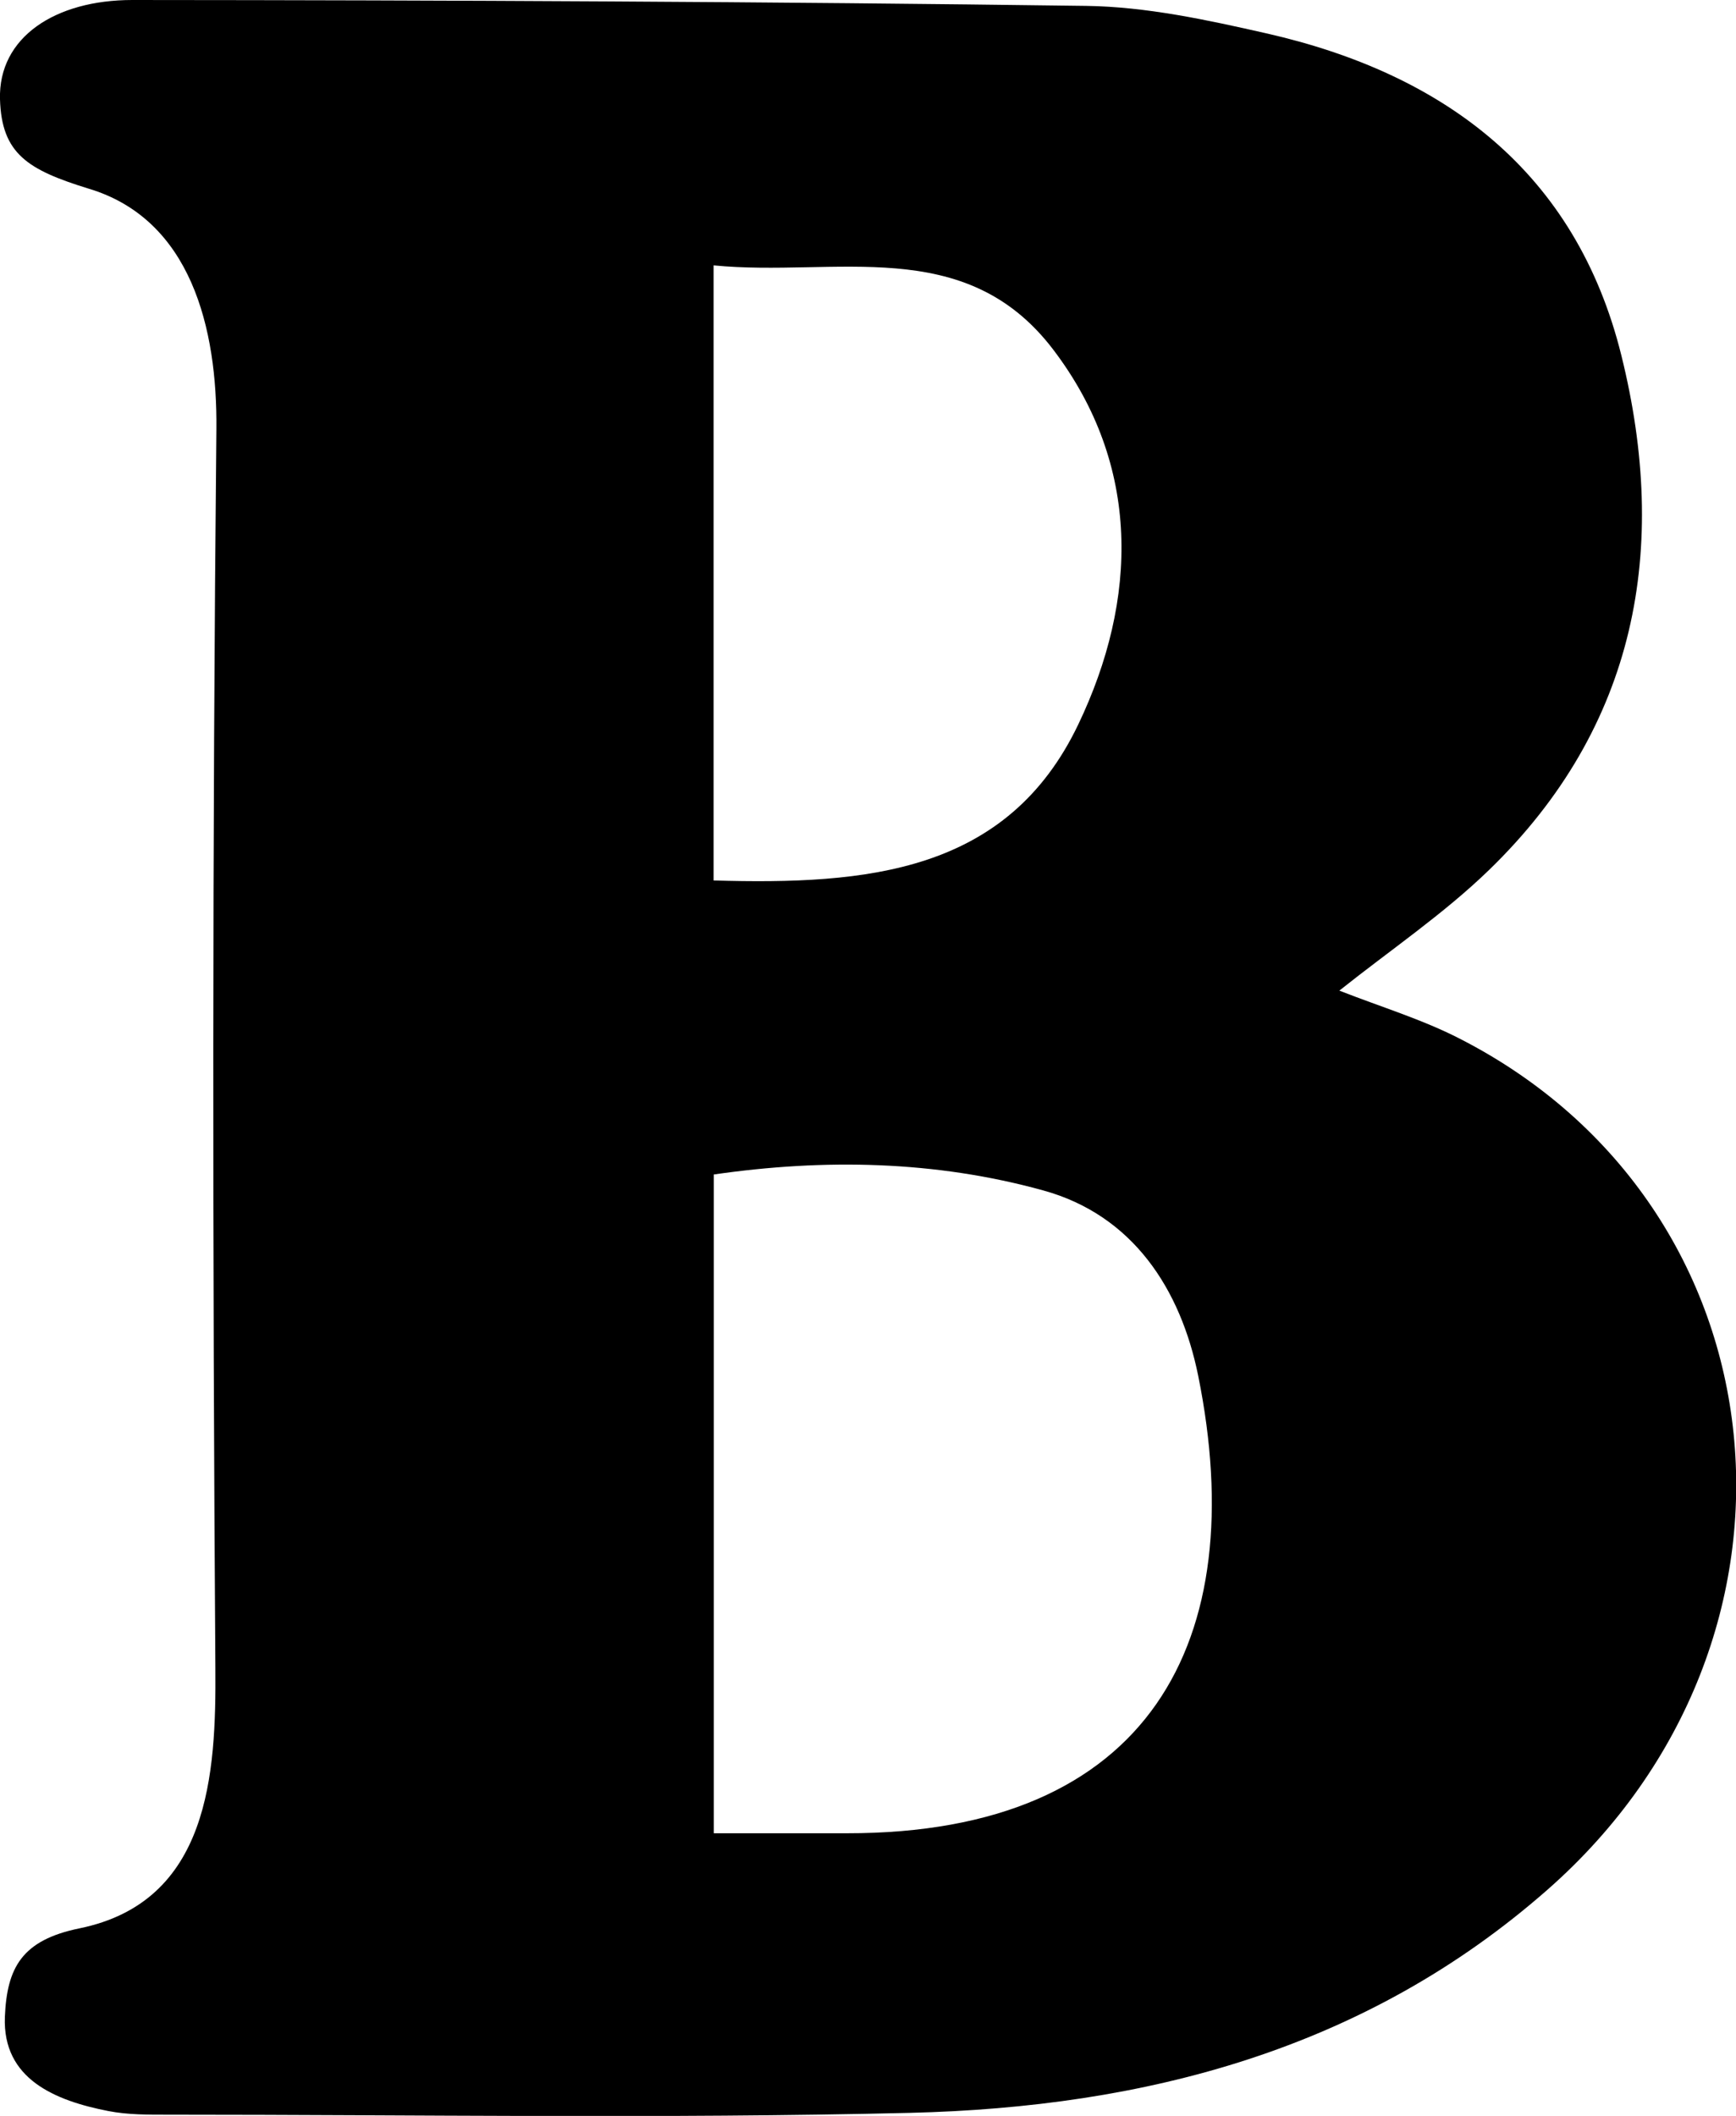 <?xml version="1.0" encoding="UTF-8"?>
<svg id="Layer_2" xmlns="http://www.w3.org/2000/svg" viewBox="0 0 85.44 104.13">
  <g id="Layer_1-2" data-name="Layer_1">
    <path id="B_upper" d="M65.94,48.76c2.04.8,4.07,1.41,5.93,2.37,16.14,8.27,18.3,29.56,4.29,41.87-8.98,7.89-19.82,10.7-31.38,10.98-12.15.29-24.31.09-36.47.09-1,0-2.01.01-2.98-.18-2.61-.51-5.21-1.57-5.09-4.63.1-2.42.83-3.78,3.67-4.36,6.4-1.31,6.73-7.6,6.69-12.82-.14-20.32-.15-40.64.05-60.95.05-4.96-1.24-10.34-6.3-11.85C1.37,8.36.08,7.57,0,4.89-.09,1.83,2.72,0,6.51,0c15.65.01,31.3.08,46.95.29,2.96.04,5.95.69,8.86,1.35,8.78,1.99,15.25,6.84,17.48,15.86,2.35,9.48.78,18.25-6.52,25.32-2.23,2.16-4.85,3.93-7.36,5.93ZM35.13,90.22c2.61,0,4.57,0,6.54,0,14.93.02,19.94-9.47,17.3-22.52-.86-4.24-3.2-7.9-7.64-9.12-5.29-1.46-10.74-1.57-16.2-.78v32.42ZM35.12,43.33c7.57.22,14.46-.38,17.95-7.68,2.94-6.15,3.1-12.74-1.23-18.44-4.35-5.72-10.7-3.56-16.72-4.15v30.27Z"/>
  </g>
</svg>